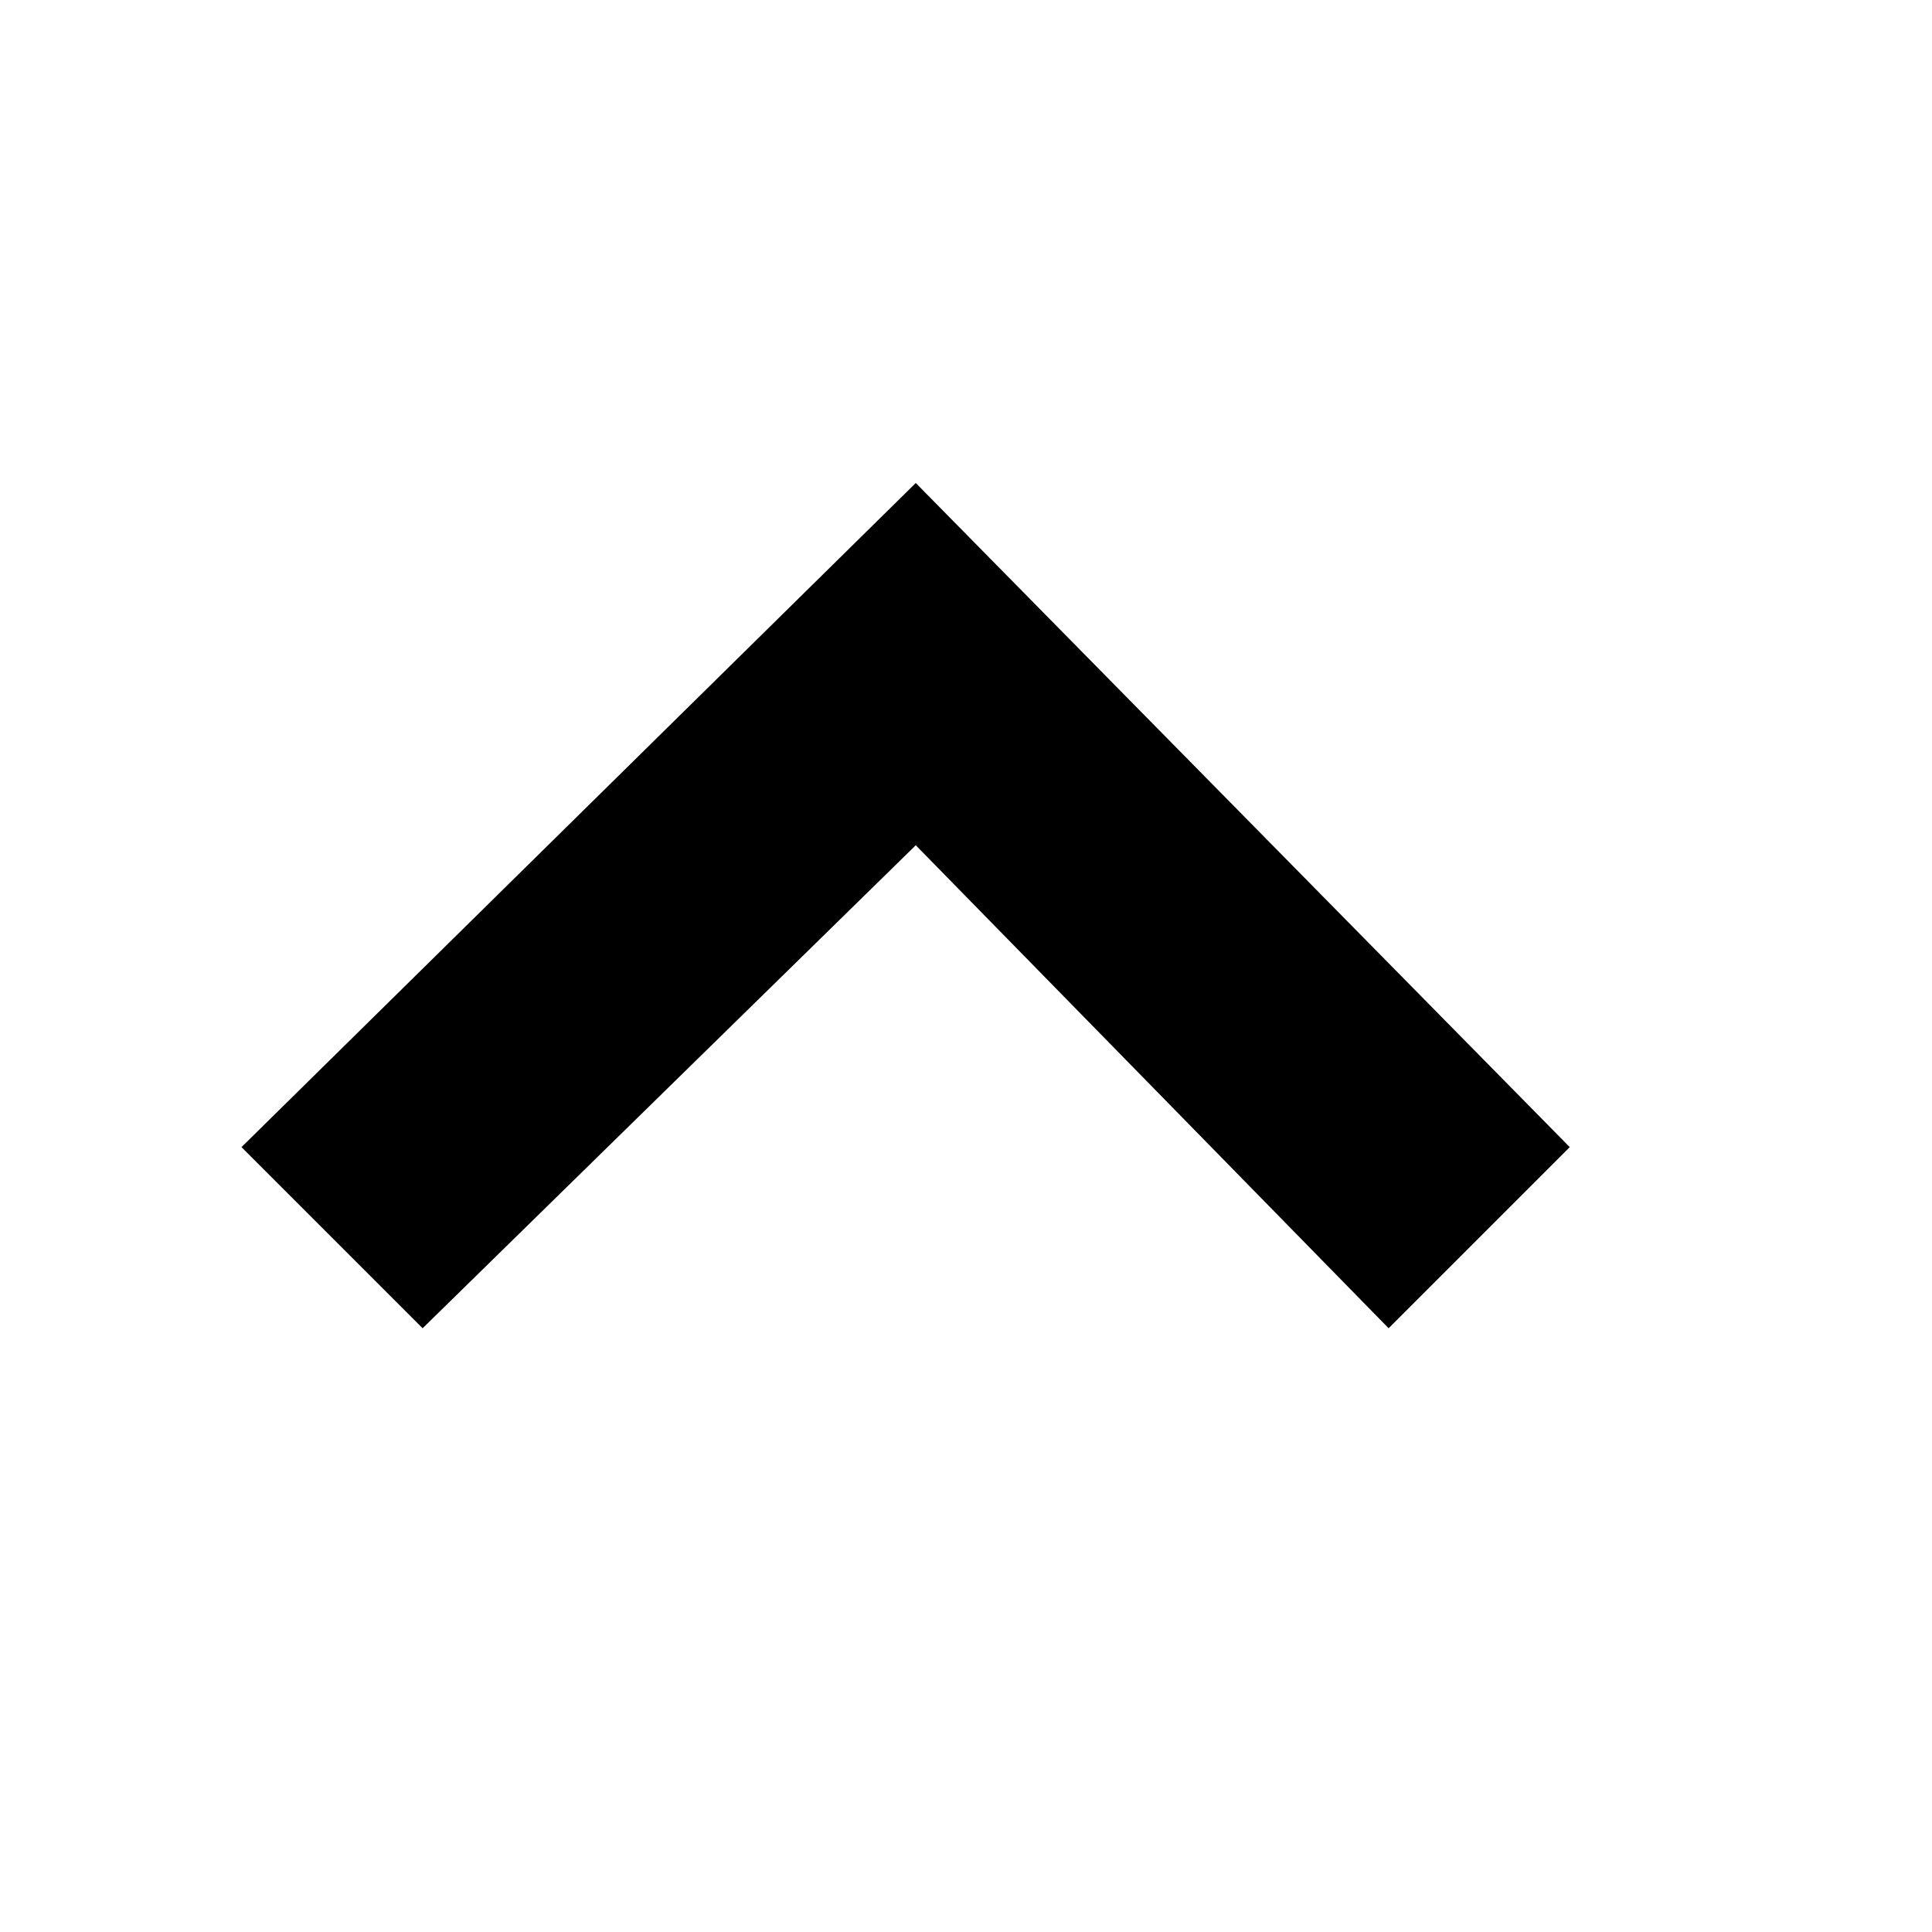 <svg width="16px" height="16px" viewBox="0 0 16 16" version="1.1" xmlns="http://www.w3.org/2000/svg" xmlns:xlink="http://www.w3.org/1999/xlink">
    <g id="Page-1" stroke="none" stroke-width="1" fill="none" fill-rule="evenodd">
        <g id="Slices"></g>
        <polygon id="t-direction" fill="#000000" points="13 9.5 7.584 4 2 9.5 3.5 11 7.584 7 11.5 11"></polygon>
    </g>
</svg>